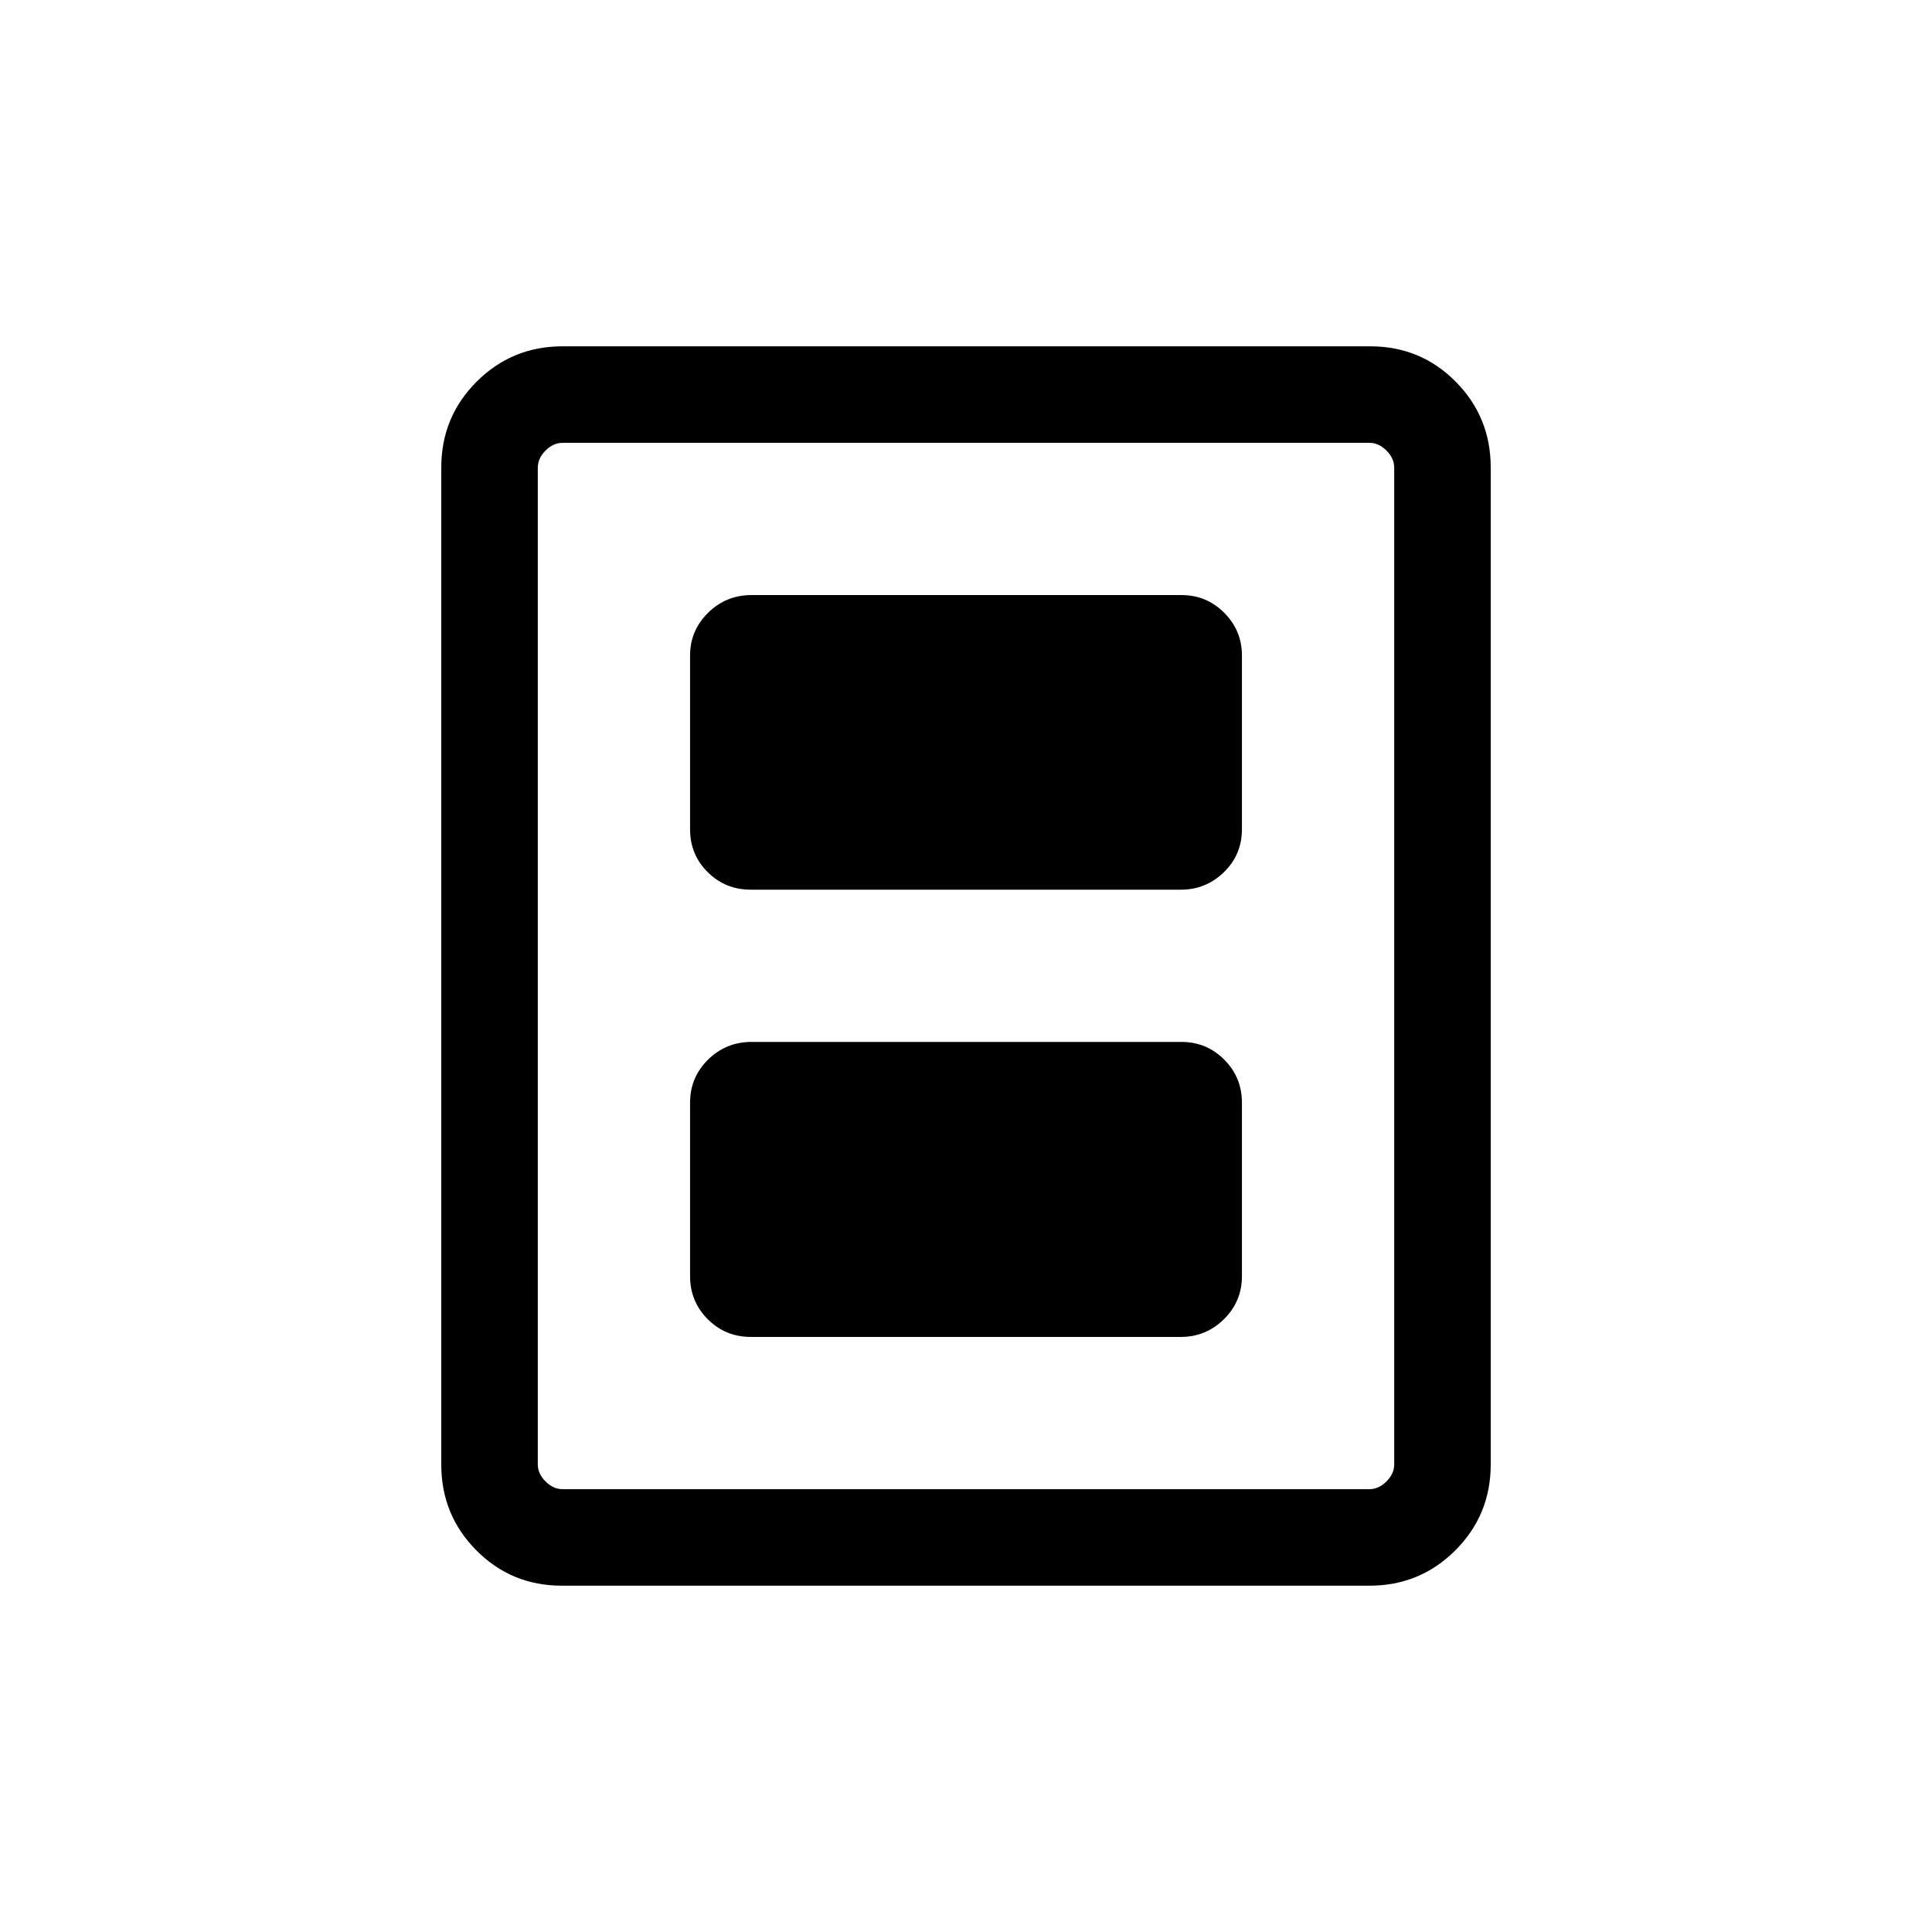 <svg xmlns="http://www.w3.org/2000/svg" height="20" viewBox="0 -960 960 960" width="20"><path d="M373.08-295.69h213.71q12.41 0 21.37-8.8 8.95-8.79 8.95-21.43v-86.12q0-12.64-8.79-21.44-8.8-8.79-21.2-8.79H373.4q-12.63 0-21.57 8.79-8.94 8.8-8.94 21.44v86.12q0 12.64 8.78 21.43 8.78 8.8 21.41 8.8Zm0-222.23h213.71q12.41 0 21.37-8.7 8.95-8.7 8.95-21.34v-86.31q0-12.42-8.79-21.23-8.8-8.81-21.2-8.81H373.4q-12.63 0-21.57 8.81t-8.94 21.23v86.31q0 12.64 8.78 21.34t21.41 8.7Zm367.65 285.66q0 25.05-17.58 42.62-17.58 17.56-42.65 17.56H279.18q-25.08 0-42.49-17.56-17.42-17.57-17.42-42.62v-495.48q0-25.05 17.58-42.62 17.58-17.56 42.65-17.56h401.32q25.08 0 42.49 17.56 17.42 17.57 17.42 42.62v495.48Zm-47.96-.09v-495.3q0-4.62-3.85-8.47-3.84-3.84-8.46-3.84H279.54q-4.62 0-8.46 3.84-3.85 3.85-3.85 8.47v495.3q0 4.62 3.85 8.47 3.84 3.84 8.46 3.84h400.92q4.62 0 8.46-3.84 3.85-3.85 3.85-8.47Zm0-507.61H267.23h425.54Z"/></svg>